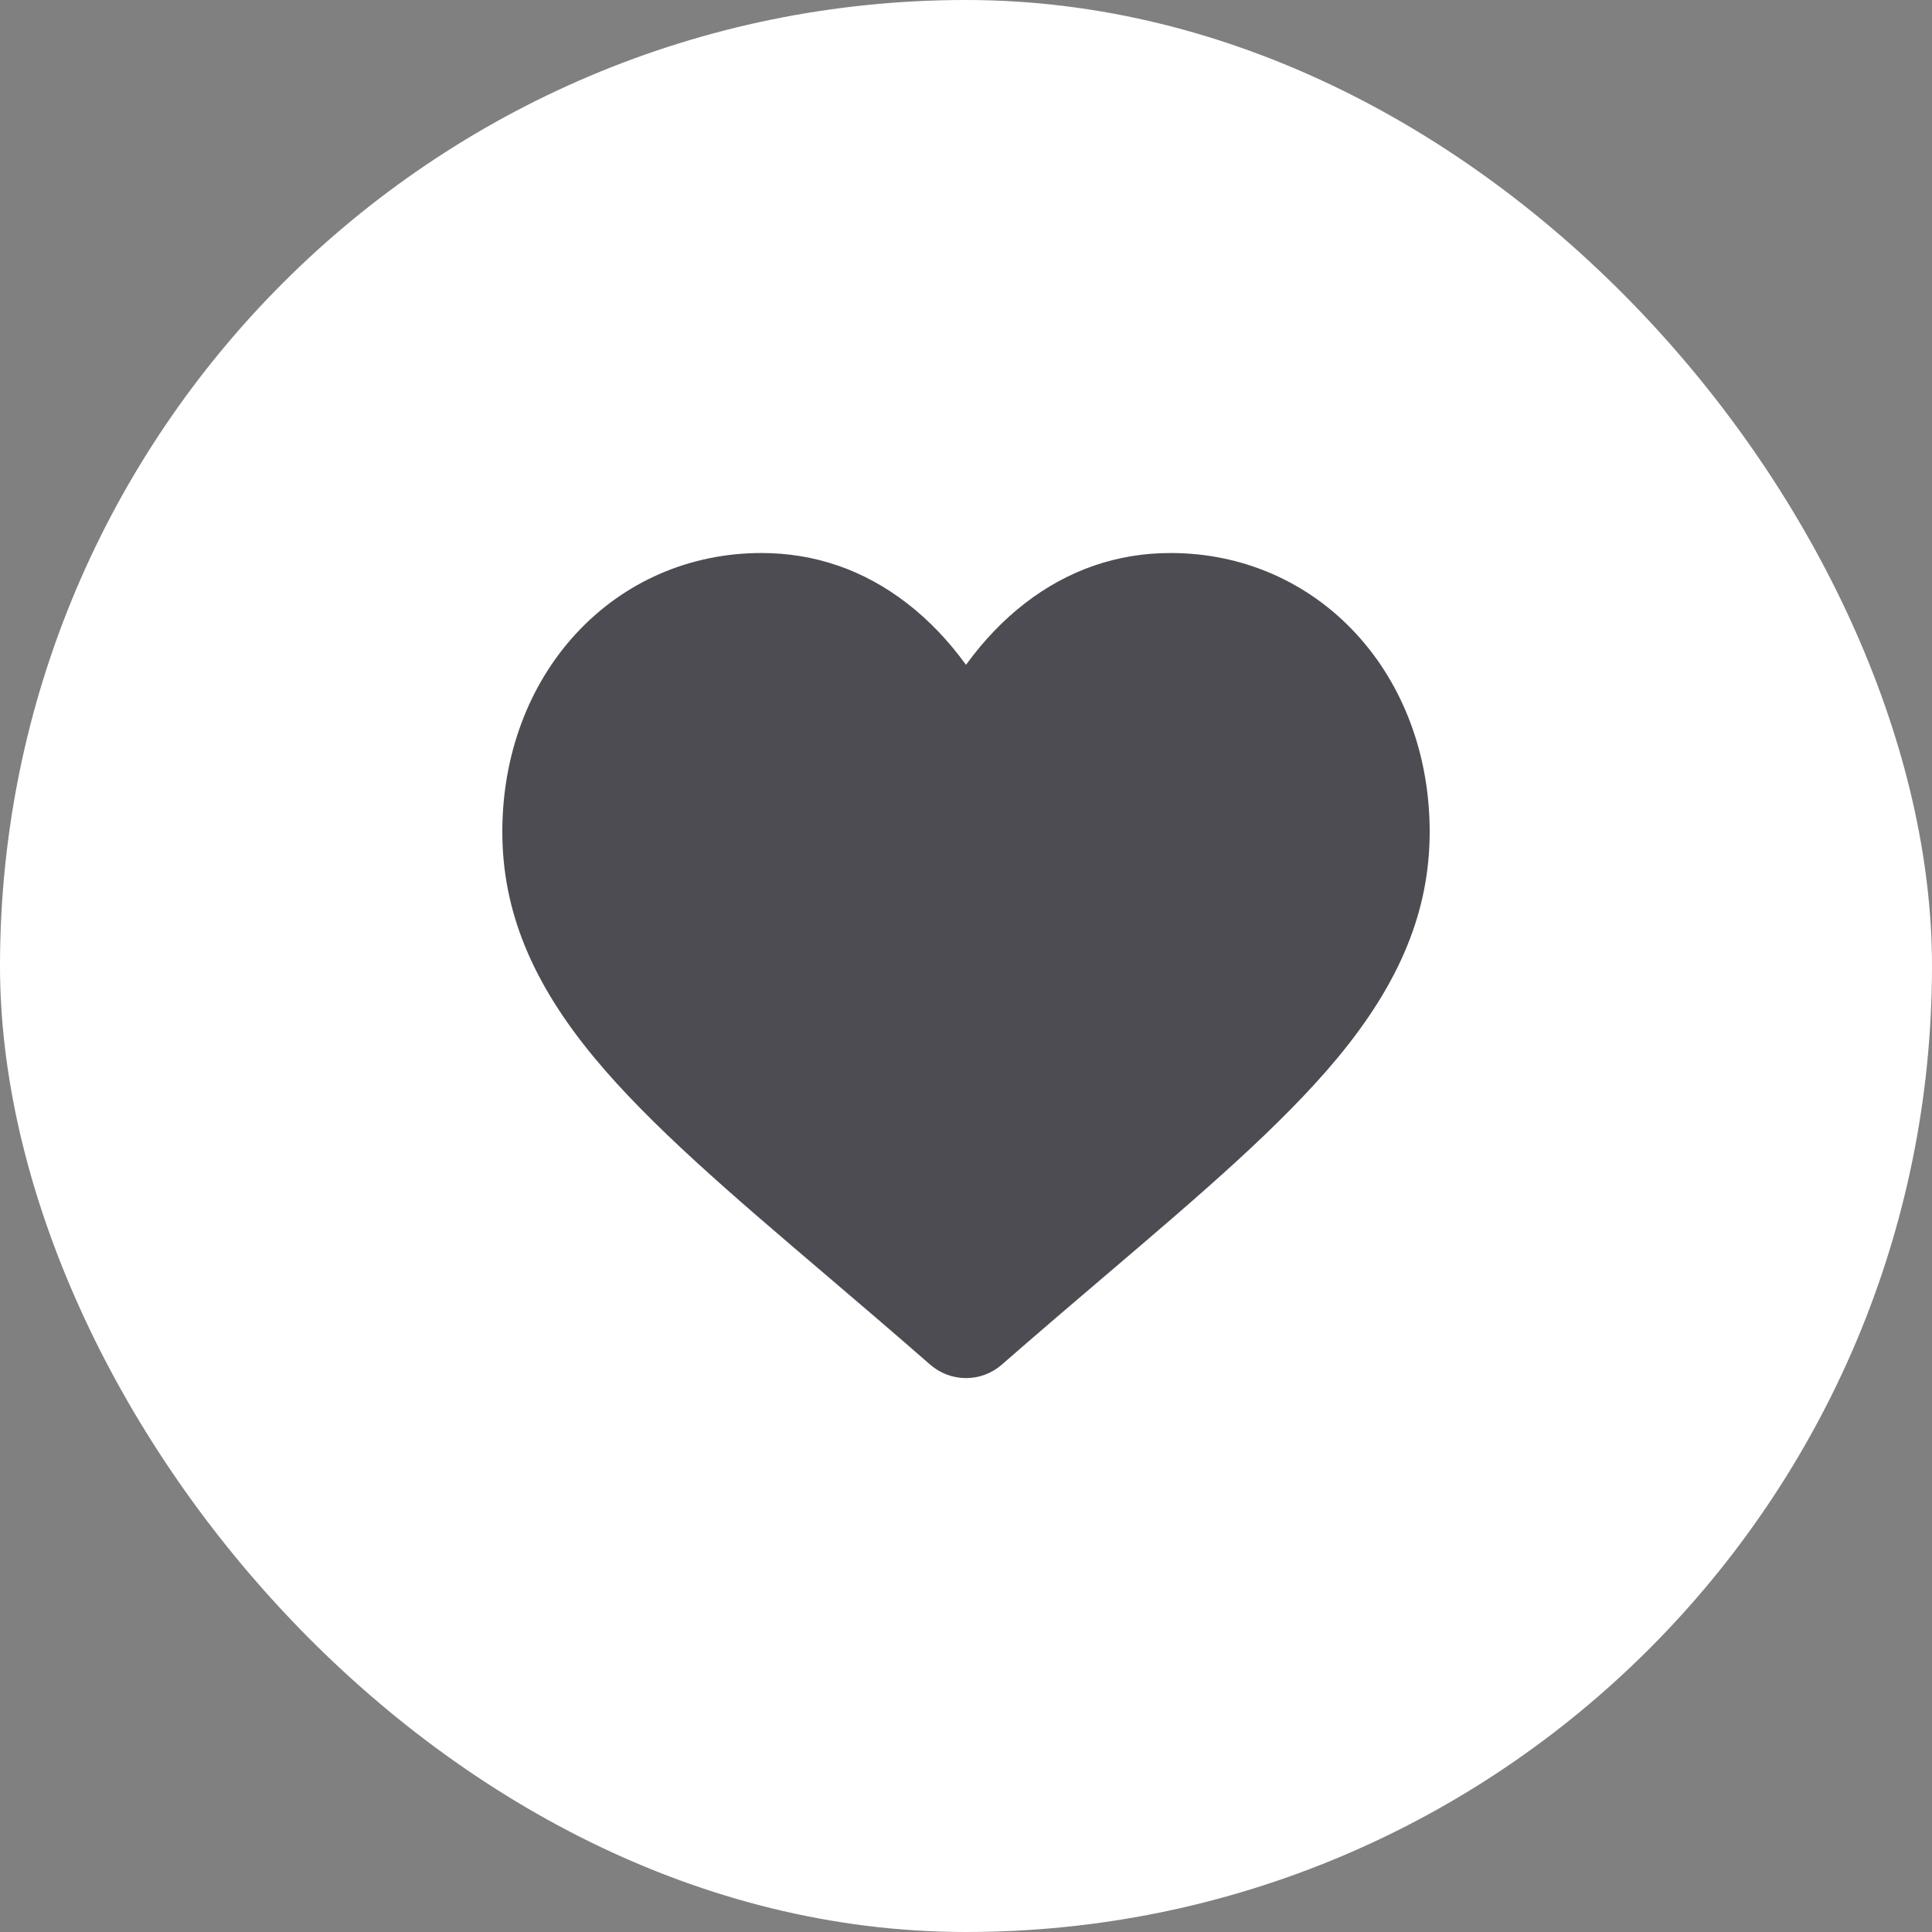 <svg width="50" height="50" viewBox="0 0 50 50" fill="none" xmlns="http://www.w3.org/2000/svg">
<rect x="0" y="0" width="50" height="50" fill="#808080" stroke="none"/>
<rect width="50" height="50" rx="25" fill="white"/>
<g clip-path="url(#clip0_47_1344)">
<path d="M35.096 16.402C33.854 15.055 32.149 14.312 30.296 14.312C28.91 14.312 27.642 14.751 26.524 15.614C25.961 16.05 25.45 16.584 25 17.206C24.55 16.584 24.039 16.05 23.475 15.614C22.358 14.751 21.09 14.312 19.704 14.312C17.851 14.312 16.146 15.055 14.904 16.402C13.676 17.734 13 19.553 13 21.525C13 23.555 13.756 25.413 15.38 27.372C16.833 29.125 18.921 30.905 21.339 32.965C22.165 33.669 23.101 34.467 24.072 35.316C24.329 35.541 24.658 35.665 25 35.665C25.341 35.665 25.671 35.541 25.927 35.316C26.899 34.467 27.836 33.669 28.662 32.965C31.079 30.905 33.167 29.125 34.62 27.372C36.244 25.413 37 23.555 37 21.525C37 19.553 36.324 17.734 35.096 16.402Z" fill="#4D4C52"/>
</g>
<defs>
<clipPath id="clip0_47_1344">
<rect width="24" height="24" fill="white" transform="translate(13 13)"/>
</clipPath>
</defs>
</svg>

